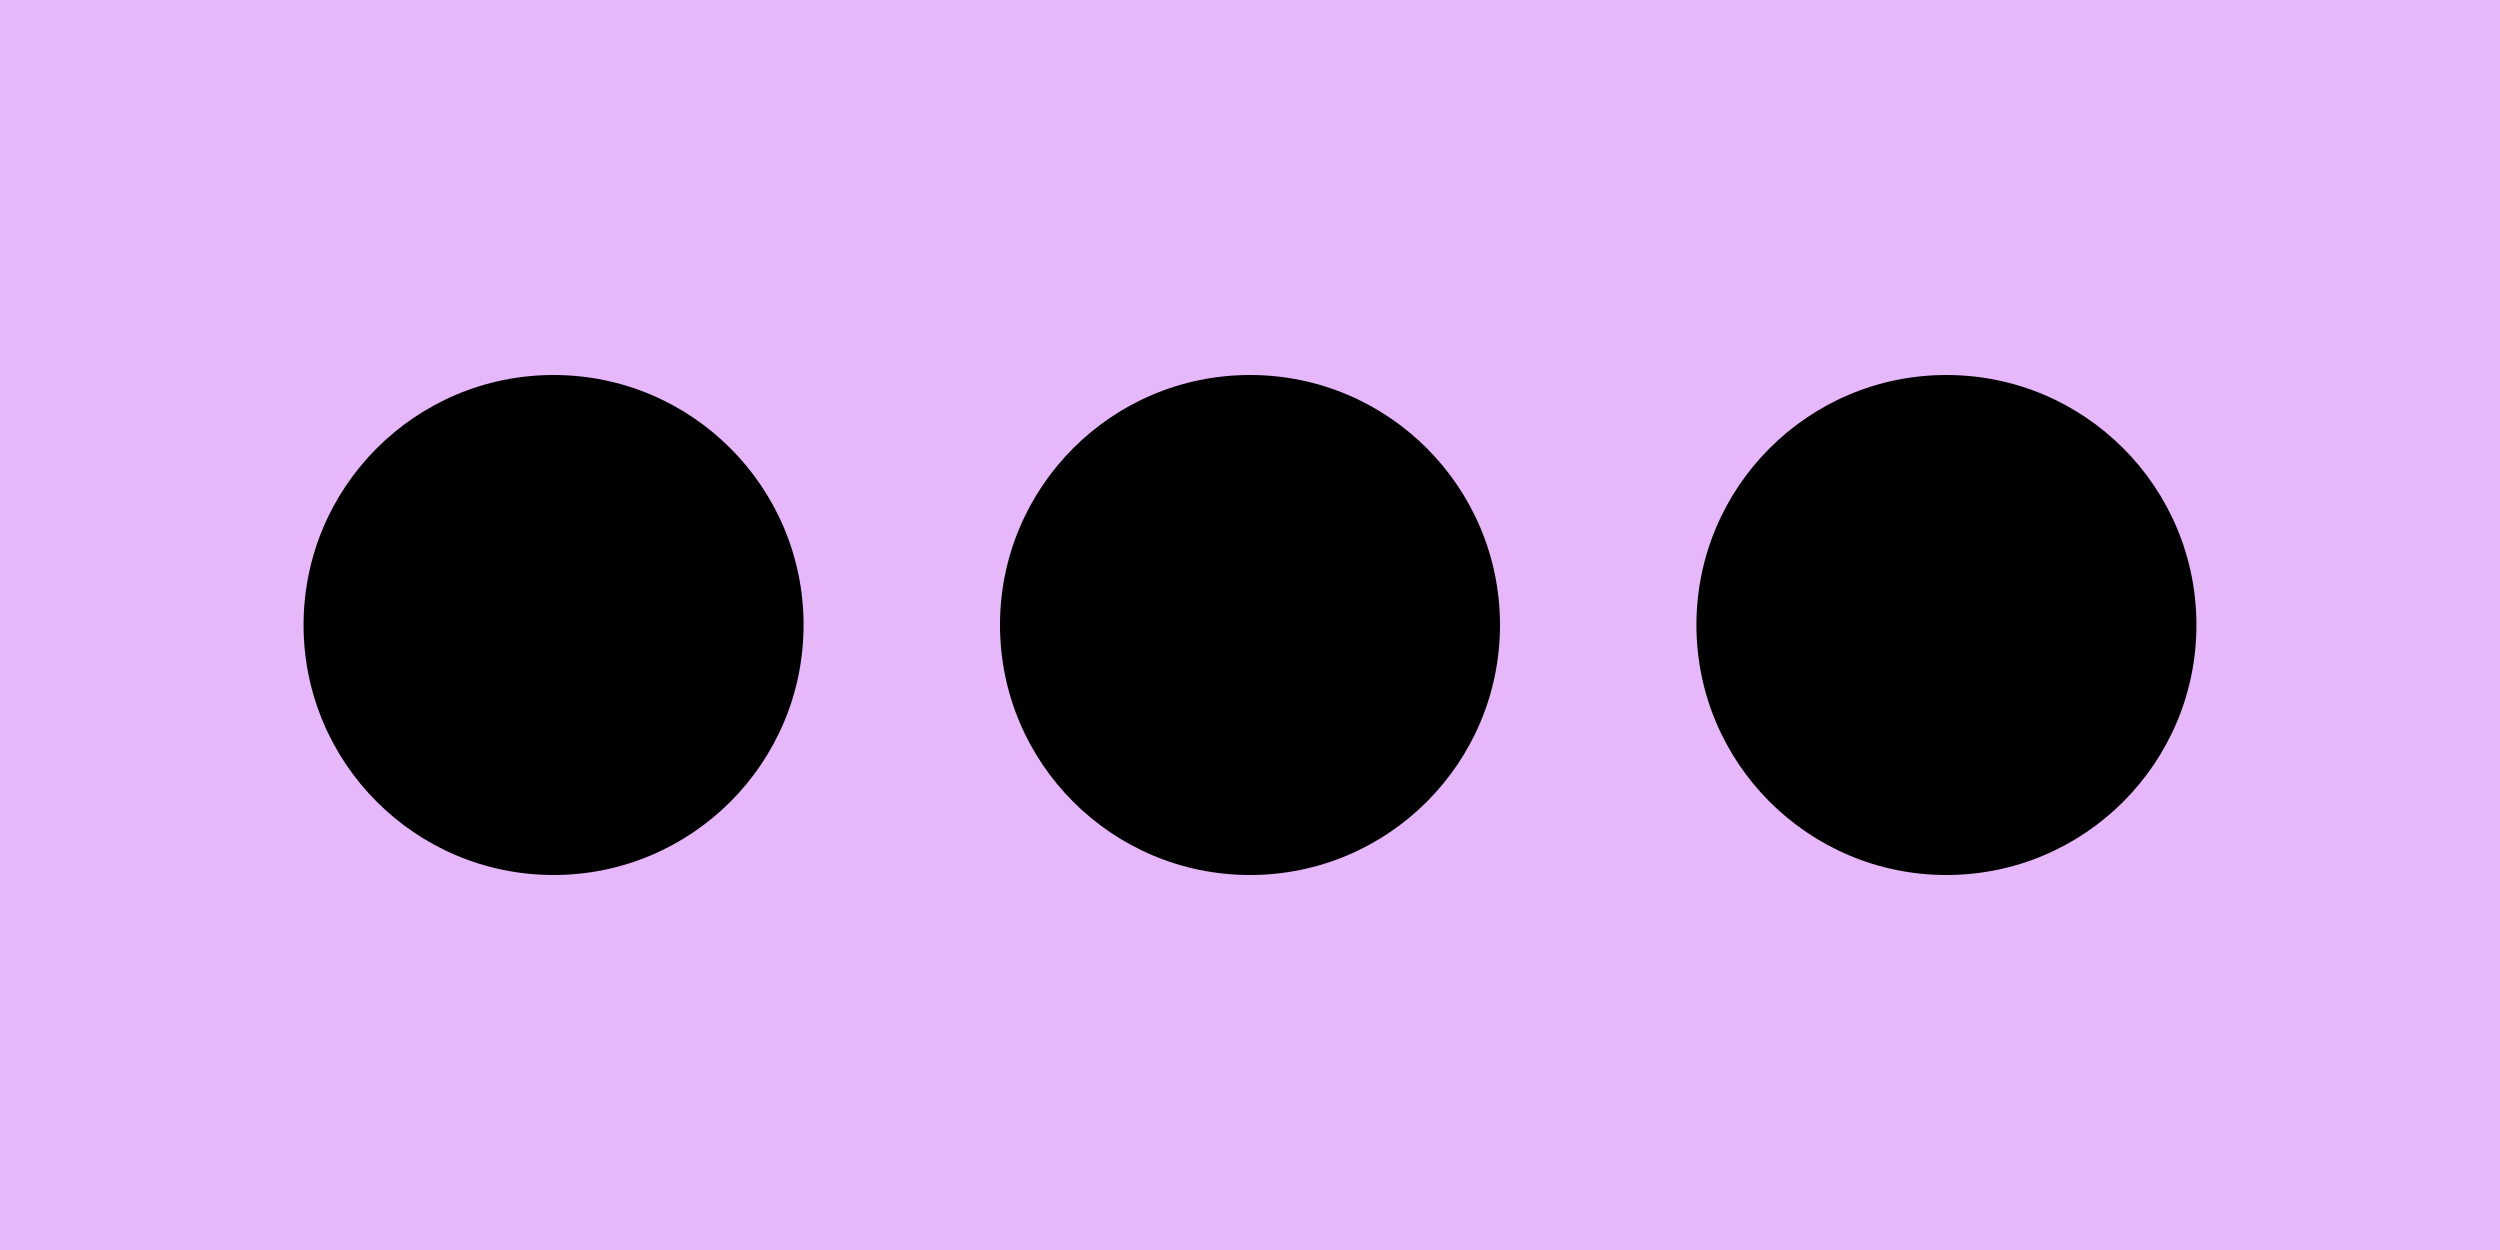 <svg width="320" height="160" viewBox="0 0 320 160" fill="none" xmlns="http://www.w3.org/2000/svg">
<rect width="320" height="160" fill="#F5F5F5"/>
<rect width="320" height="160" fill="#E6B7F9"/>
<circle cx="70.857" cy="80" r="32" fill="black"/>
<circle cx="160" cy="80" r="32" fill="black"/>
<circle cx="249.143" cy="80" r="32" fill="black"/>
</svg>
